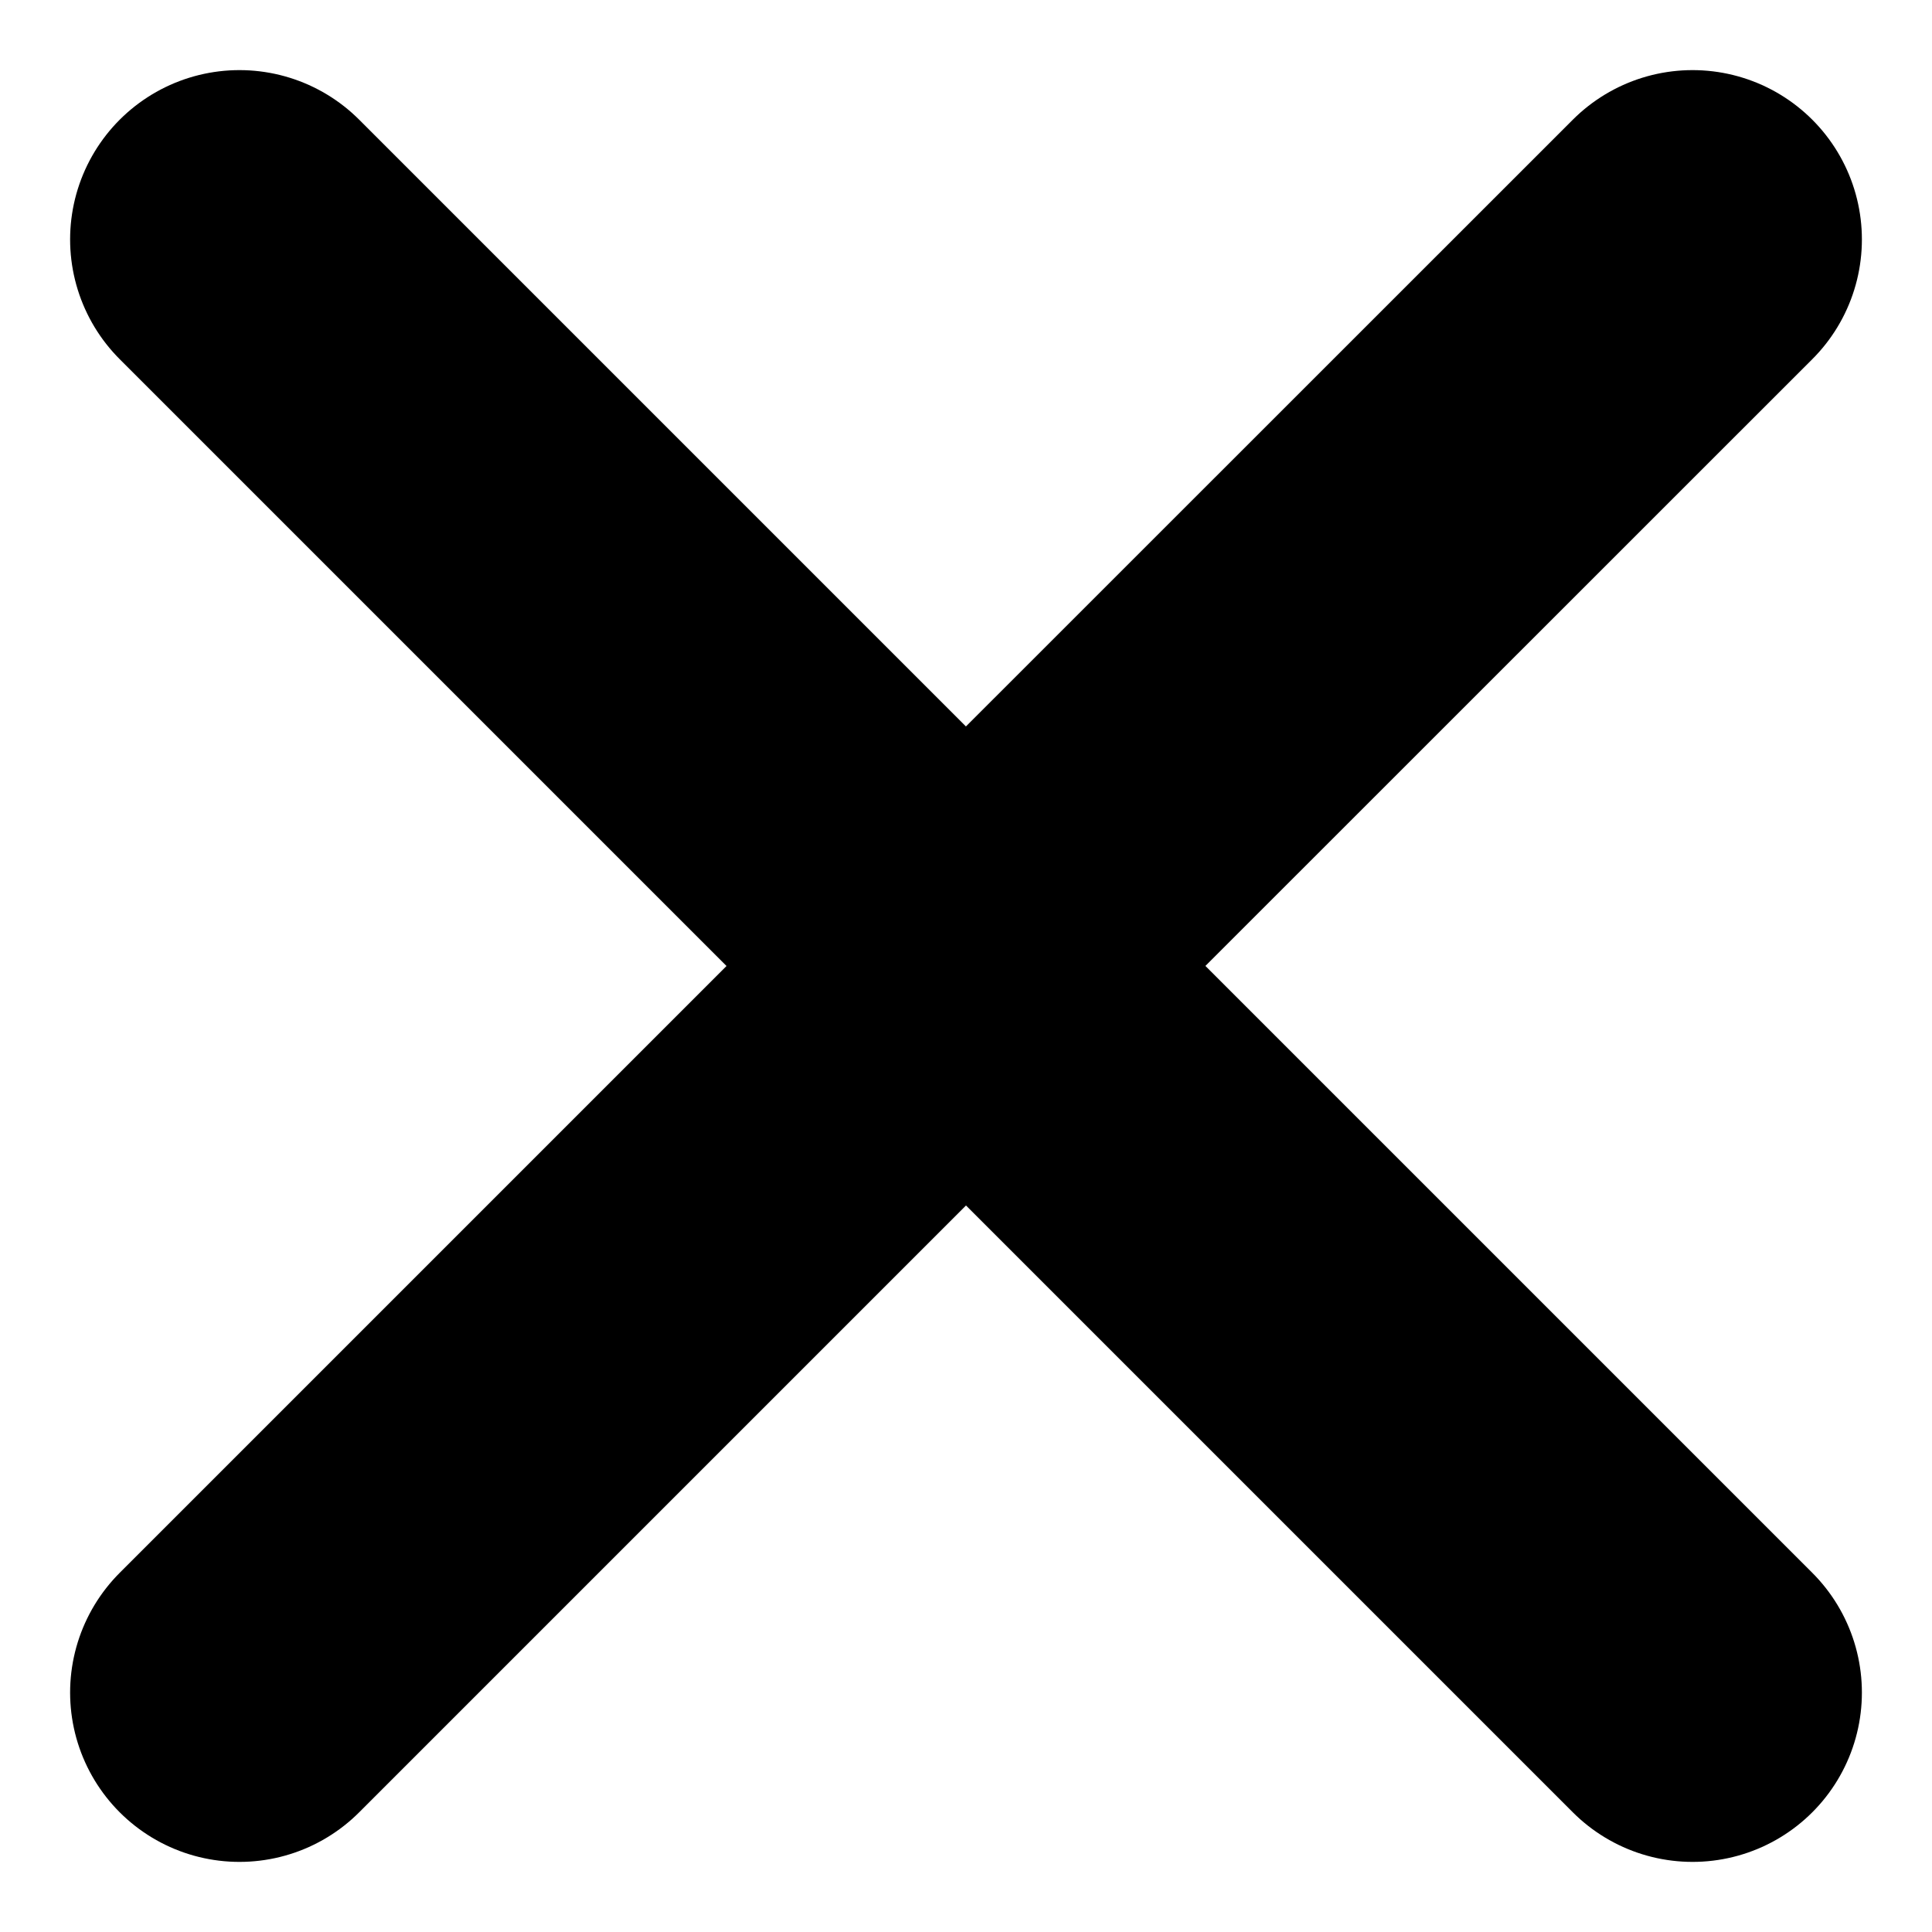 <svg xmlns="http://www.w3.org/2000/svg" width="11.409" height="11.409" viewBox="0 0 11.409 11.409">
  <g id="Menu_Close_SM" data-name="Menu / Close_SM" transform="translate(1.414 1.414)">
    <path id="Vector" d="M16.581,16.581l-4.29-4.29m0,0L8,8m4.29,4.29L16.581,8m-4.29,4.29L8,16.581" transform="translate(-8 -8)" fill="none" stroke="#000" stroke-linecap="round" stroke-linejoin="round" stroke-width="2"/>
  </g>
</svg>
